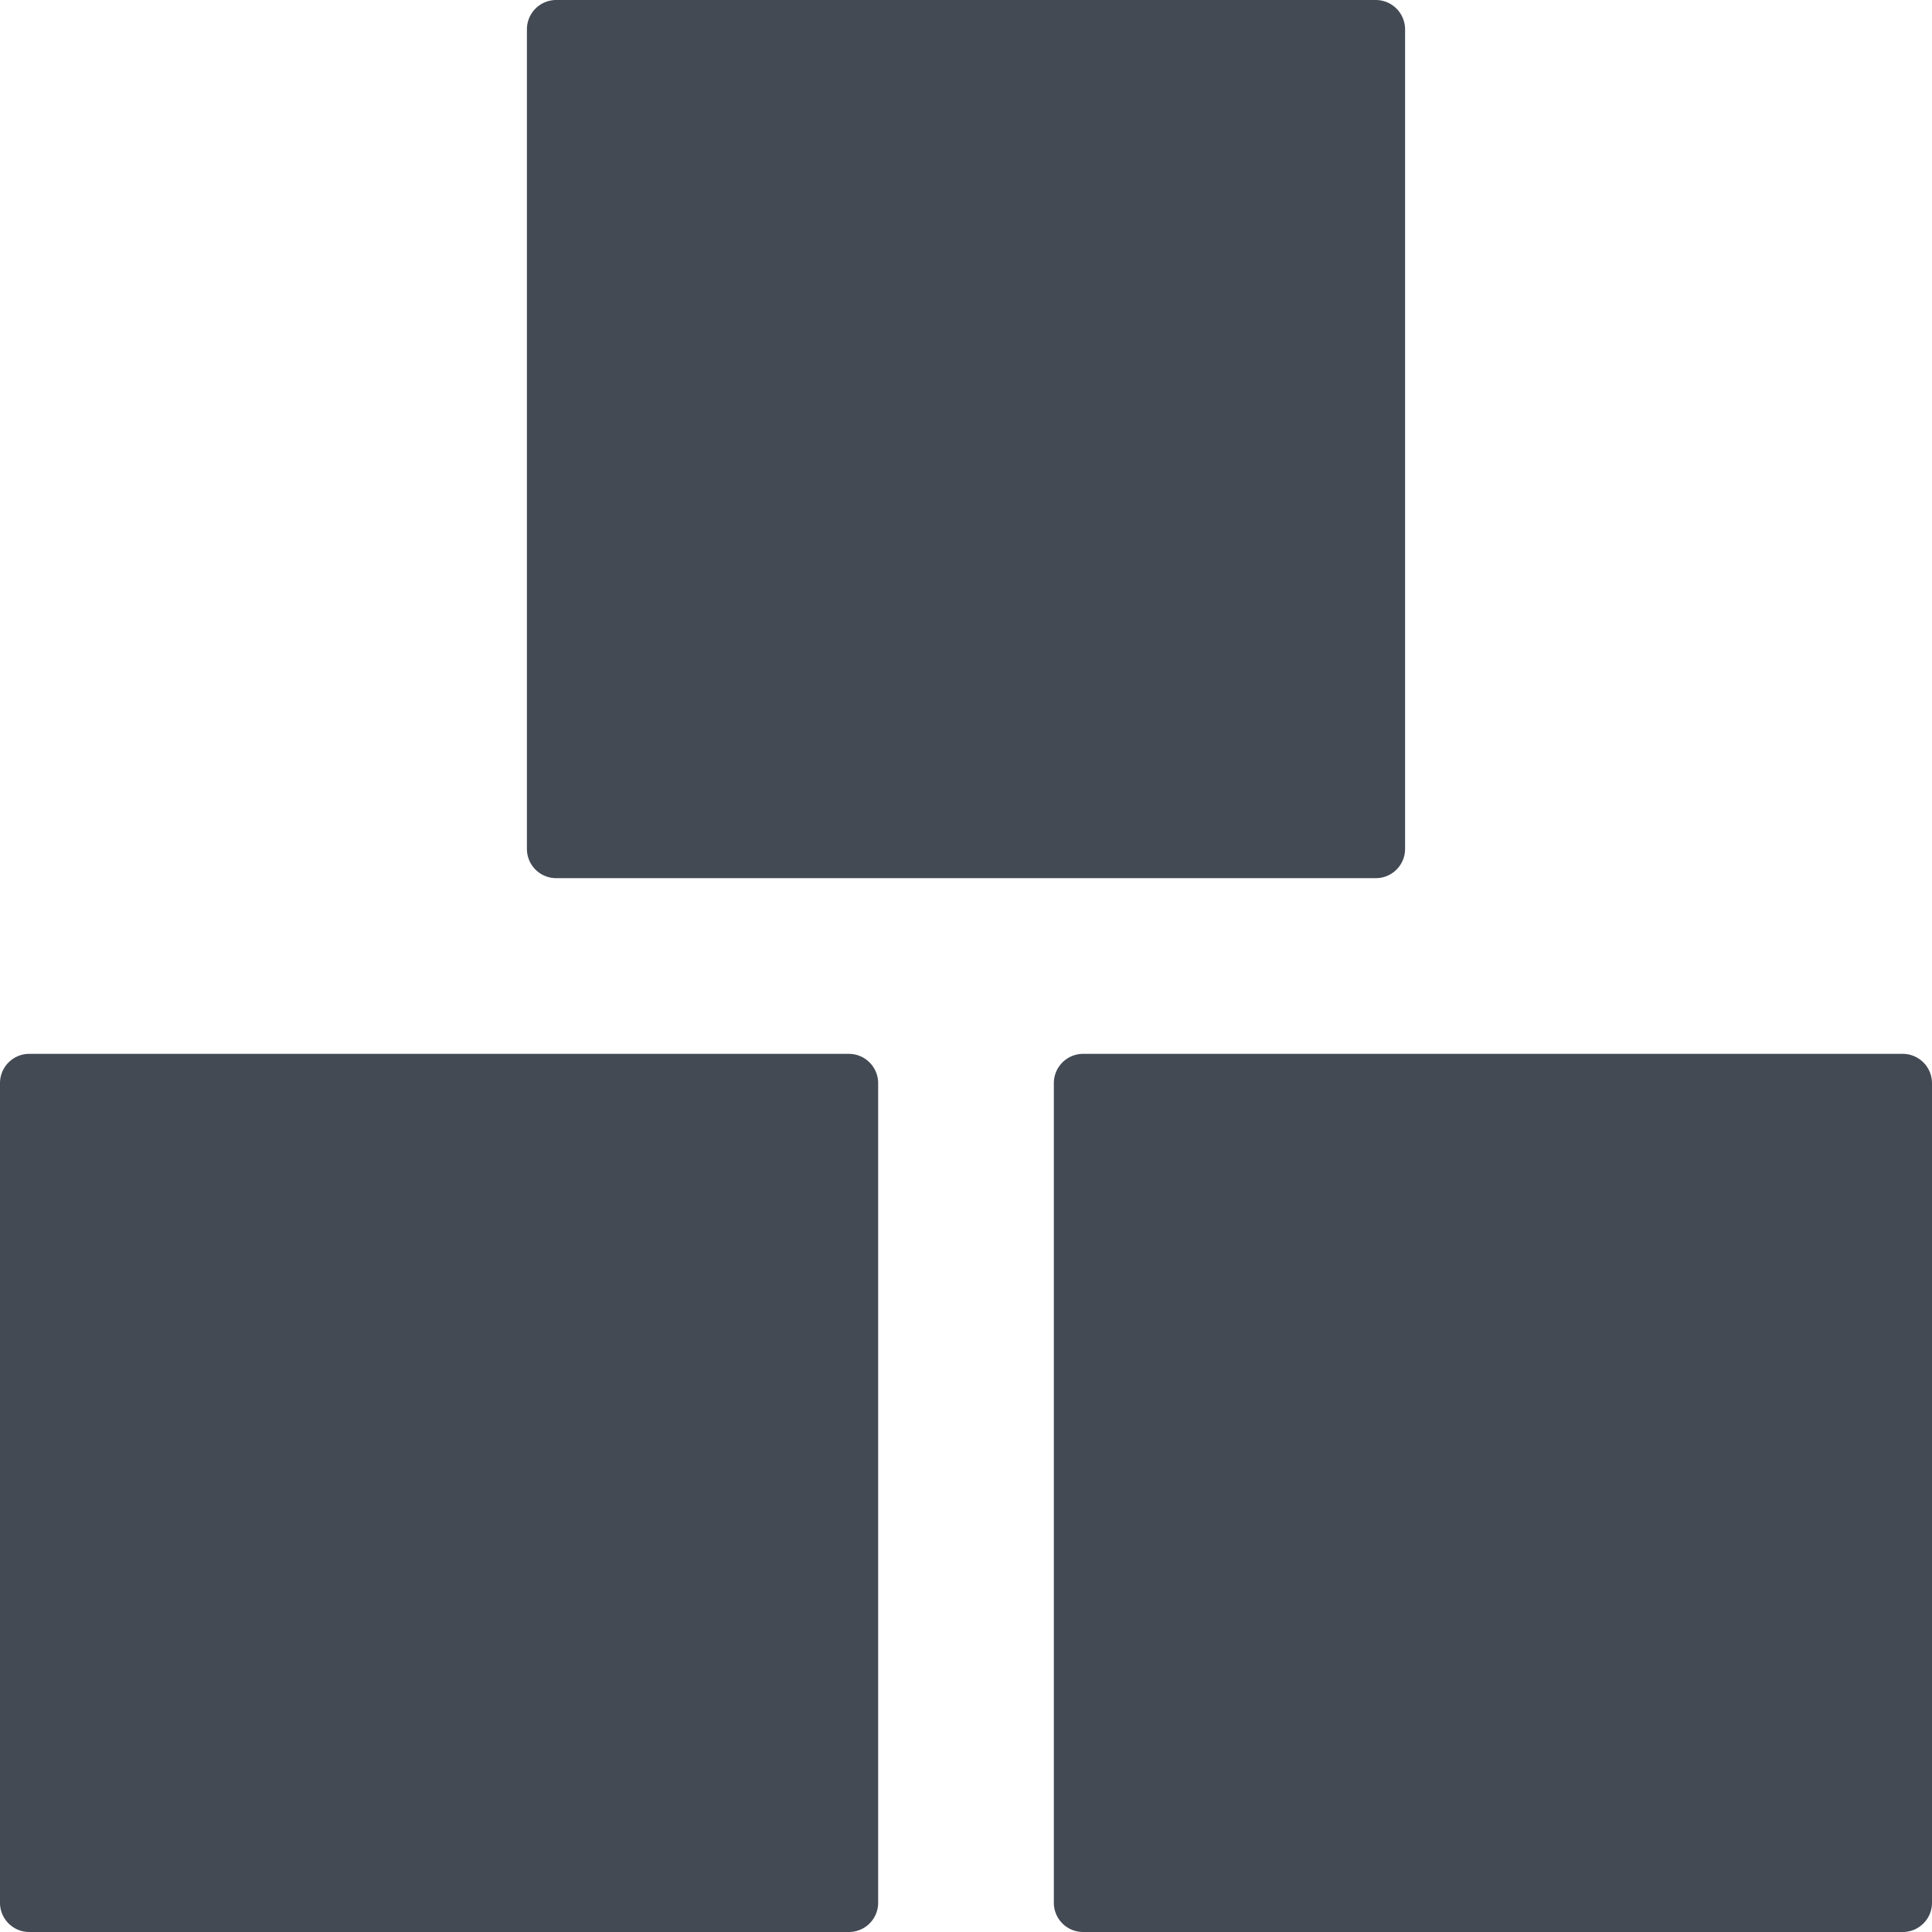 <svg id="logo-sm-bl" xmlns="http://www.w3.org/2000/svg" viewBox="0 0 30 30">
  <defs>
    <style>
      .cls-1 {
        fill: #434a54;
        fill-rule: evenodd;
      }
    </style>
  </defs>
  <path id="Fill-26" class="cls-1" d="M25.636,13.179a.454.454,0,0,1-.456.457H12.454A.454.454,0,0,1,12,13.179V.457A.455.455,0,0,1,12.454,0H25.18a.456.456,0,0,1,.456.457Z" transform="translate(-3.818)"/>
  <path id="Fill-26-Copy" class="cls-1" d="M13.636,37.179a.454.454,0,0,1-.456.457H.454A.454.454,0,0,1,0,37.179V24.457A.455.455,0,0,1,.454,24H13.18a.456.456,0,0,1,.456.457Z" transform="translate(0 -7.636)"/>
  <path id="Fill-26-Copy-2" class="cls-1" d="M37.636,37.179a.454.454,0,0,1-.456.457H24.454A.454.454,0,0,1,24,37.179V24.457A.455.455,0,0,1,24.454,24H37.18a.456.456,0,0,1,.456.457Z" transform="translate(-7.636 -7.636)"/>
</svg>
